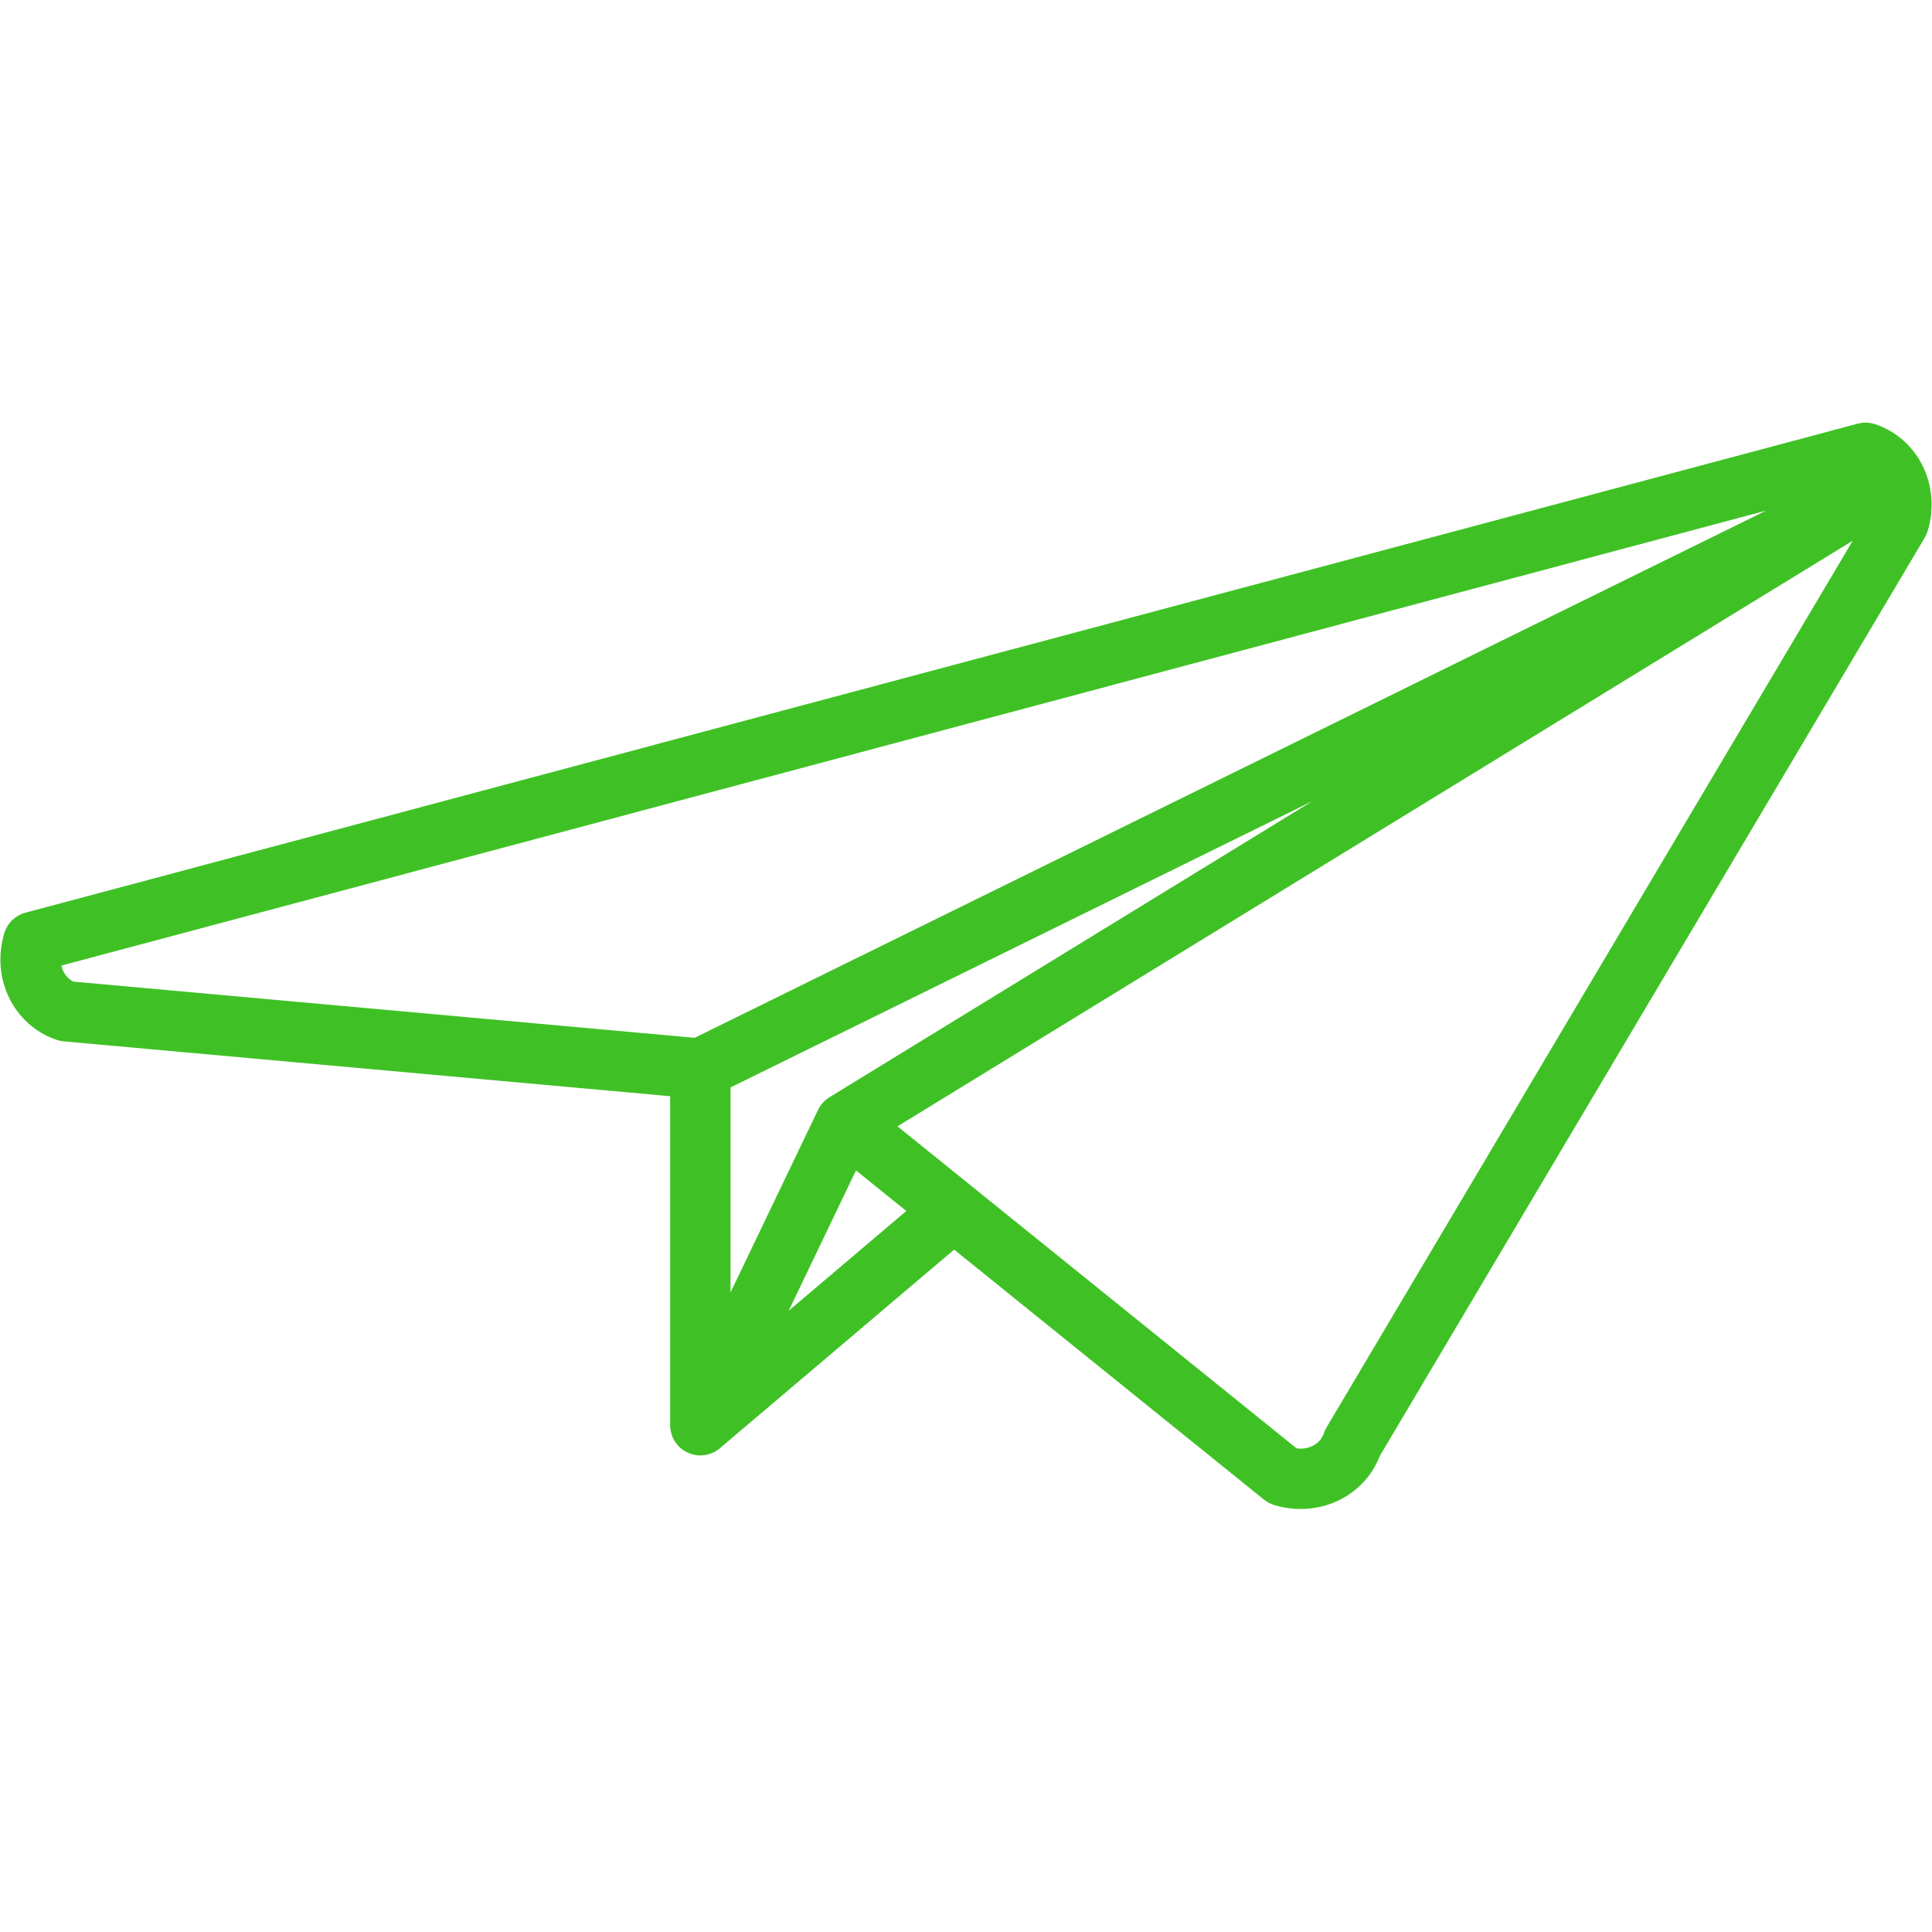 <!DOCTYPE svg PUBLIC "-//W3C//DTD SVG 1.1//EN" "http://www.w3.org/Graphics/SVG/1.1/DTD/svg11.dtd">
<!-- Uploaded to: SVG Repo, www.svgrepo.com, Transformed by: SVG Repo Mixer Tools -->
<svg version="1.1" id="Layer_1" xmlns:sketch="http://www.bohemiancoding.com/sketch/ns" xmlns="http://www.w3.org/2000/svg" xmlns:xlink="http://www.w3.org/1999/xlink" width="800px" height="800px" viewBox="0 0 64 38" enable-background="new 0 0 64 38" xml:space="preserve" fill="#63df20" stroke="#63df20">
<g id="SVGRepo_bgCarrier" stroke-width="0"/>
<g id="SVGRepo_tracerCarrier" stroke-linecap="round" stroke-linejoin="round"/>
<g id="SVGRepo_iconCarrier"> <title>Paper-plane</title> <desc>Created with Sketch.</desc> <g id="Page-1" sketch:type="MSPage"> <g id="Paper-plane" transform="translate(1, 2)" sketch:type="MSLayerGroup"> <path id="Shape" sketch:type="MSShapeGroup" fill="none" stroke="#3fc125" stroke-width="2" stroke-linejoin="round" d="M27,22.2 l-4.8,10.012l8.391-7.115L22.2,32.212V20.4L61.375,1.125L22.2,20.4l-21-1.9c-0.9-0.3-1.4-1.3-1.1-2.3L60.8,0 c0.9,0.3,1.4,1.3,1.1,2.3L43.8,32.8c-0.3,0.9-1.3,1.4-2.3,1.1L27,22.2L61.375,1.125L27,22.2z"/> </g> </g> </g>
</svg>
